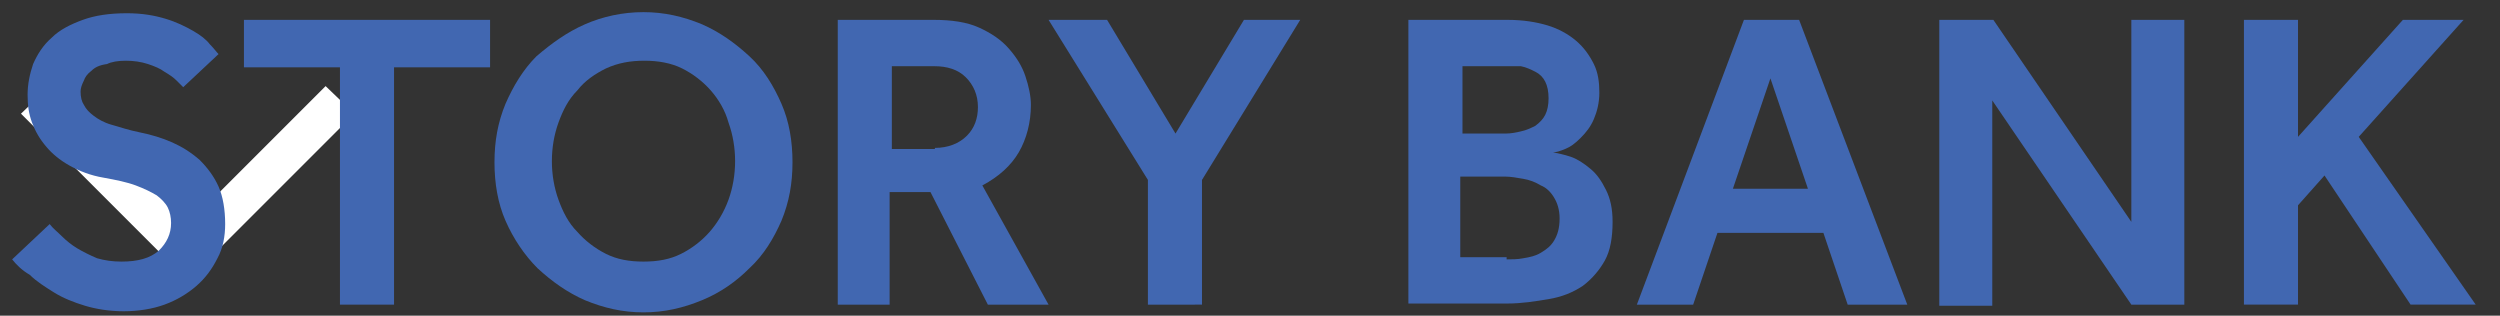 <?xml version="1.0" encoding="utf-8"?>
<!-- Generator: Adobe Illustrator 17.1.0, SVG Export Plug-In . SVG Version: 6.00 Build 0)  -->
<!DOCTYPE svg PUBLIC "-//W3C//DTD SVG 1.1//EN" "http://www.w3.org/Graphics/SVG/1.1/DTD/svg11.dtd">
<svg version="1.1" id="Layer_1" xmlns="http://www.w3.org/2000/svg" xmlns:xlink="http://www.w3.org/1999/xlink" x="0px" y="0px"
	 viewBox="0 0 226.5 28.6" enable-background="new 0 0 226.5 28.6" xml:space="preserve">
<rect x="0" y="0" width="226.5" height="28.6" fill="#333333" stroke="none"/>
<g>
	<path fill="#4167B1" d="M-34.4,118c0.3,0.4,0.7,0.8,1.2,1.2c0.5,0.4,1,0.8,1.5,1.2c0.6,0.4,1.2,0.7,1.9,0.9
		c0.7,0.2,1.5,0.4,2.4,0.4c1.6,0,2.8-0.4,3.6-1.1c0.8-0.7,1.2-1.6,1.2-2.7c0-0.6-0.1-1.1-0.3-1.5c-0.2-0.5-0.6-0.8-1.1-1.2
		c-0.5-0.3-1.2-0.7-2-0.9c-0.8-0.3-1.9-0.5-3.1-0.8c-1.3-0.2-2.3-0.6-3.3-1.2c-0.9-0.5-1.7-1.1-2.3-1.8c-0.6-0.7-1.1-1.5-1.4-2.4
		c-0.3-0.9-0.5-1.7-0.5-2.6c0-1,0.2-2,0.6-3c0.4-0.9,1-1.8,1.8-2.5c0.8-0.7,1.8-1.3,3-1.7c1.2-0.4,2.6-0.7,4.2-0.7
		c1.5,0,2.7,0.2,3.7,0.5c1,0.3,1.9,0.7,2.6,1.2c0.7,0.4,1.2,0.9,1.6,1.3c0.4,0.4,0.7,0.7,0.8,0.9l-3.4,3.2c-0.1-0.1-0.4-0.3-0.7-0.6
		s-0.7-0.6-1.1-0.8c-0.5-0.3-1-0.5-1.6-0.7c-0.6-0.2-1.3-0.3-2.1-0.3c-0.7,0-1.3,0.1-1.8,0.3c-0.5,0.2-1,0.4-1.3,0.7
		c-0.3,0.3-0.6,0.6-0.8,1c-0.2,0.4-0.2,0.7-0.2,1c0,0.5,0.1,0.9,0.3,1.3c0.2,0.4,0.5,0.7,0.9,1.1c0.4,0.3,1,0.6,1.7,0.9
		c0.7,0.3,1.7,0.5,2.8,0.7c1.1,0.2,2.1,0.5,3.1,1c1,0.4,1.9,1,2.6,1.7c0.8,0.7,1.4,1.5,1.8,2.5c0.5,1,0.7,2.2,0.7,3.6
		c0,1.2-0.2,2.3-0.7,3.3c-0.5,1-1.2,1.9-2.1,2.7c-0.9,0.8-1.9,1.4-3.1,1.8c-1.2,0.4-2.5,0.6-3.9,0.6c-1.4,0-2.6-0.2-3.7-0.5
		c-1.1-0.3-2.1-0.7-3-1.3c-0.9-0.5-1.7-1.1-2.3-1.7c-0.6-0.6-1.2-1.2-1.6-1.7L-34.4,118z"/>
	<path fill="#4167B1" d="M-12.1,98.3h5.2v11H6.7v-11h5.2v27.4H6.7v-11.8H-6.9v11.8h-5.2V98.3z"/>
	<path fill="#4167B1" d="M25.4,98.3h5.3l10.4,27.4h-5.8l-2.4-6.9H22.8l-2.4,6.9H15L25.4,98.3z M31.5,114.5l-3.6-10.6l-3.7,10.6H31.5
		z"/>
	<path fill="#4167B1" d="M44.2,98.3h9.1c1.7,0,3.2,0.3,4.4,0.8c1.2,0.5,2.2,1.2,2.9,2c0.7,0.8,1.3,1.7,1.6,2.7
		c0.3,1,0.5,1.9,0.5,2.8c0,1.7-0.4,3.3-1.1,4.6c-0.8,1.3-1.9,2.4-3.5,3.2l6.3,11.5h-5.8l-5.5-10.8h-3.9v10.8h-5V98.3z M53.3,110.7
		c1.3,0,2.3-0.4,3.1-1.2c0.7-0.8,1.1-1.7,1.1-2.8c0-1.2-0.4-2.1-1.2-2.9c-0.8-0.7-1.8-1.1-3-1.1h-4.1v7.9H53.3z"/>
	<path fill="#4167B1" d="M81,126.5c-2,0-3.9-0.4-5.6-1.1c-1.7-0.8-3.2-1.8-4.5-3.1c-1.3-1.3-2.3-2.8-3-4.6c-0.7-1.8-1.1-3.6-1.1-5.6
		c0-2,0.4-3.9,1.1-5.6c0.7-1.8,1.7-3.3,3-4.6c1.3-1.3,2.8-2.3,4.5-3.1c1.7-0.8,3.6-1.1,5.6-1.1c2,0,3.9,0.4,5.6,1.1
		c1.7,0.8,3.2,1.8,4.5,3.1c1.3,1.3,2.3,2.8,3,4.6c0.7,1.8,1.1,3.6,1.1,5.6c0,2-0.4,3.9-1.1,5.6c-0.7,1.8-1.8,3.3-3,4.6
		c-1.3,1.3-2.8,2.3-4.5,3.1C84.9,126.1,83,126.5,81,126.5z M81,121.6c1.3,0,2.6-0.3,3.7-0.8c1.1-0.5,2-1.2,2.8-2.1
		c0.8-0.9,1.4-1.9,1.8-3.1s0.6-2.4,0.6-3.7c0-1.3-0.2-2.6-0.6-3.7c-0.4-1.2-1-2.2-1.8-3.1c-0.8-0.9-1.7-1.6-2.8-2.1
		c-1.1-0.5-2.3-0.8-3.7-0.8c-1.4,0-2.6,0.3-3.7,0.8s-2,1.2-2.8,2.1c-0.8,0.9-1.4,1.9-1.8,3.1c-0.4,1.2-0.6,2.4-0.6,3.7
		c0,1.3,0.2,2.5,0.6,3.7c0.4,1.2,1,2.2,1.8,3.1c0.8,0.9,1.7,1.6,2.8,2.1C78.4,121.3,79.7,121.6,81,121.6z"/>
	<path fill="#4167B1" d="M100,98.3h5.2l13.3,19.5V98.3h5.1v27.4h-5.1L105,106v19.7H100V98.3z"/>
</g>
<g>
	<path fill="#FFFFFF" d="M-35.5,58.2h9.1c1.7,0,3.2,0.3,4.4,0.8c1.2,0.5,2.2,1.2,2.9,2c0.7,0.8,1.3,1.7,1.6,2.7
		c0.3,1,0.5,1.9,0.5,2.8c0,1.7-0.4,3.3-1.1,4.6c-0.8,1.3-1.9,2.4-3.5,3.2l6.3,11.5h-5.8l-5.5-10.8h-3.9v10.8h-5V58.2z M-26.4,70.5
		c1.3,0,2.3-0.4,3.1-1.2c0.7-0.8,1.1-1.7,1.1-2.8c0-1.2-0.4-2.1-1.2-2.9c-0.8-0.7-1.8-1.1-3-1.1h-4.1v7.9H-26.4z"/>
	<path fill="#FFFFFF" d="M-11.5,58.2h5.2v27.4h-5.2V58.2z"/>
	<path fill="#FFFFFF" d="M-3.2,58.2h5.8l7.3,20.9l7.3-20.9h5.4L12.3,85.6H7L-3.2,58.2z"/>
	<path fill="#FFFFFF" d="M25.6,58.2h17.8v4.6H30.8v6.5H40v4.6h-9.2V81h13.5v4.6H25.6V58.2z"/>
	<path fill="#FFFFFF" d="M48.9,58.2H58c1.7,0,3.2,0.3,4.4,0.8c1.2,0.5,2.2,1.2,2.9,2c0.7,0.8,1.3,1.7,1.6,2.7c0.3,1,0.5,1.9,0.5,2.8
		c0,1.7-0.4,3.3-1.1,4.6c-0.8,1.3-1.9,2.4-3.5,3.2l6.3,11.5h-5.8l-5.5-10.8h-3.9v10.8h-5V58.2z M58.1,70.5c1.3,0,2.3-0.4,3.1-1.2
		c0.7-0.8,1.1-1.7,1.1-2.8c0-1.2-0.4-2.1-1.2-2.9c-0.8-0.7-1.8-1.1-3-1.1h-4.1v7.9H58.1z"/>
	<path fill="#FFFFFF" d="M82.5,77.9c0.3,0.4,0.7,0.8,1.2,1.2c0.5,0.4,1,0.8,1.5,1.2c0.6,0.4,1.2,0.7,1.9,0.9
		c0.7,0.2,1.5,0.4,2.4,0.4c1.6,0,2.8-0.4,3.6-1.1c0.8-0.7,1.2-1.6,1.2-2.7c0-0.6-0.1-1.1-0.3-1.5c-0.2-0.5-0.6-0.8-1.1-1.2
		c-0.5-0.3-1.2-0.7-2-0.9c-0.8-0.3-1.9-0.5-3.1-0.8c-1.3-0.2-2.3-0.6-3.3-1.2c-0.9-0.5-1.7-1.1-2.3-1.8c-0.6-0.7-1.1-1.5-1.4-2.4
		c-0.3-0.9-0.5-1.7-0.5-2.6c0-1,0.2-2,0.6-3c0.4-0.9,1-1.8,1.8-2.5c0.8-0.7,1.8-1.3,3-1.7c1.2-0.4,2.6-0.7,4.2-0.7
		c1.5,0,2.7,0.2,3.7,0.5s1.9,0.7,2.6,1.2c0.7,0.4,1.2,0.9,1.6,1.3c0.4,0.4,0.7,0.7,0.8,0.9l-3.4,3.2c-0.1-0.1-0.4-0.3-0.7-0.6
		c-0.3-0.3-0.7-0.6-1.1-0.8c-0.5-0.3-1-0.5-1.6-0.7c-0.6-0.2-1.3-0.3-2.1-0.3c-0.7,0-1.3,0.1-1.8,0.3c-0.5,0.2-1,0.4-1.3,0.7
		c-0.3,0.3-0.6,0.6-0.8,1c-0.2,0.4-0.2,0.7-0.2,1c0,0.5,0.1,0.9,0.3,1.3c0.2,0.4,0.5,0.7,0.9,1.1c0.4,0.3,1,0.6,1.7,0.9
		c0.7,0.3,1.7,0.5,2.8,0.7c1.1,0.2,2.1,0.5,3.1,1c1,0.4,1.9,1,2.6,1.7c0.8,0.7,1.4,1.5,1.8,2.5c0.5,1,0.7,2.2,0.7,3.6
		c0,1.2-0.2,2.3-0.7,3.3c-0.5,1-1.2,1.9-2.1,2.7s-1.9,1.4-3.1,1.8s-2.5,0.6-3.9,0.6c-1.4,0-2.6-0.2-3.7-0.5c-1.1-0.3-2.1-0.7-3-1.3
		c-0.9-0.5-1.7-1.1-2.3-1.7c-0.6-0.6-1.2-1.2-1.6-1.7L82.5,77.9z"/>
	<path fill="#FFFFFF" d="M104.8,58.2h17.8v4.6H110v6.5h9.2v4.6H110V81h13.5v4.6h-18.7V58.2z"/>
	<path fill="#FFFFFF" d="M128.2,58.2h17.8v4.6h-12.6v6.5h9.2v4.6h-9.2V81h13.5v4.6h-18.7V58.2z"/>
</g>
<g>
	<path fill="#4167B1" d="M125.9-42.3c2.2-1.8,4-4,5.4-6.5c1.4-2.5,2.1-5.6,2.1-9.2c0-2.1-0.2-4-0.7-5.7c-0.5-1.7-1.2-3.2-2.1-4.5
		s-2.1-2.2-3.5-2.9c-1.4-0.7-3.1-1-4.9-1c-2,0-3.7,0.4-5,1.2c-1.4,0.8-2.6,1.8-3.5,3.1c-0.9,1.3-1.7,2.7-2.3,4.3
		c-0.6,1.6-1.1,3.3-1.6,4.9c-0.5,2-1.1,4-1.8,6.1c-0.7,2-1.5,3.8-2.6,5.4c-1.1,1.6-2.5,2.9-4.2,3.9c-1.7,1-3.9,1.5-6.5,1.5
		c-1.8,0-3.6-0.4-5.2-1.1c-1.7-0.7-3.1-1.8-4.3-3.2c-1.2-1.4-2.2-3.1-2.9-5.2c-0.7-2-1.1-4.4-1.1-7c0-2.2,0.2-4.2,0.7-5.9
		c0.5-1.7,1.1-3.2,1.8-4.5c0.7-1.3,1.5-2.4,2.4-3.3c0.9-0.9,1.7-1.6,2.5-2.2l2.3,2.7c-0.6,0.5-1.3,1.1-2,1.8c-0.7,0.7-1.4,1.6-2,2.7
		c-0.6,1.1-1.1,2.3-1.5,3.8c-0.4,1.5-0.6,3.1-0.6,5.1c0,2.2,0.3,4,0.9,5.6c0.6,1.6,1.4,2.9,2.3,3.9c1,1,2,1.8,3.2,2.2
		c1.2,0.5,2.4,0.7,3.7,0.7c1.9,0,3.5-0.4,4.8-1.3s2.3-2,3.1-3.5c0.8-1.4,1.5-3,2-4.8c0.5-1.8,1-3.6,1.5-5.4c0.5-1.9,1.1-3.7,1.8-5.6
		c0.7-1.9,1.7-3.5,2.9-5c1.2-1.5,2.7-2.7,4.5-3.6c1.8-0.9,4.1-1.4,6.7-1.4c2.3,0,4.4,0.5,6.2,1.4c1.8,1,3.4,2.2,4.7,3.9
		c1.3,1.6,2.3,3.5,3,5.8c0.7,2.2,1,4.6,1,7.2c0,2.2-0.2,4.3-0.7,6.2c-0.5,1.9-1.1,3.7-1.9,5.2c-0.8,1.6-1.7,2.9-2.6,4.1
		c-1,1.2-2,2.2-3.1,2.9L125.9-42.3z"/>
</g>
<g>
	<path fill="#4167B1" d="M18-47.9c-0.7,1.9-1.3,3.7-1.8,5.6c-0.5,1.8-1,3.6-1.5,5.4c-0.5,1.8-1.2,3.4-2,4.8
		c-0.8,1.4-1.9,2.6-3.1,3.5s-2.8,1.3-4.8,1.3c-1.3,0-2.5-0.2-3.7-0.7c-1.2-0.5-2.3-1.2-3.2-2.2c-1-1-1.7-2.3-2.3-3.9
		c-0.6-1.6-0.9-3.4-0.9-5.6c0-1.9,0.2-3.6,0.6-5.1c0.4-1.5,0.9-2.7,1.5-3.8c0.6-1.1,1.3-2,2-2.7c0.7-0.7,1.4-1.4,2-1.8l-2.3-2.7
		c-0.8,0.6-1.6,1.3-2.5,2.2c-0.9,0.9-1.6,2-2.4,3.3s-1.3,2.8-1.8,4.5S-9-42.2-9-40c0,2.6,0.4,4.9,1.1,7c0.7,2,1.7,3.8,2.9,5.2
		c1.2,1.4,2.7,2.5,4.3,3.2c1.7,0.7,3.4,1.1,5.2,1.1c2.7,0,4.8-0.5,6.5-1.5c1.7-1,3.1-2.3,4.2-3.9c1.1-1.6,2-3.4,2.6-5.4
		c0.4-1.2,0.8-2.4,1.1-3.6v-12.3C18.6-49.4,18.3-48.7,18-47.9z"/>
	<path fill="#FFFFFF" d="M43-52.6c-1.3-1.6-2.8-2.9-4.7-3.9c-1.8-1-3.9-1.4-6.2-1.4c-2.7,0-4.9,0.5-6.7,1.4
		c-1.8,0.9-3.3,2.1-4.5,3.6c-0.7,0.8-1.3,1.8-1.8,2.8v12.3c0.2-0.8,0.5-1.6,0.7-2.4c0.5-1.6,1-3.3,1.6-4.9c0.6-1.6,1.3-3.1,2.3-4.3
		c0.9-1.3,2.1-2.3,3.5-3.1c1.4-0.8,3.1-1.2,5-1.2c1.9,0,3.5,0.3,4.9,1c1.4,0.7,2.6,1.7,3.5,2.9c0.9,1.2,1.6,2.7,2.1,4.5
		c0.5,1.7,0.7,3.6,0.7,5.7c0,3.6-0.7,6.7-2.1,9.2c-1.4,2.5-3.2,4.7-5.4,6.5l2.7,2.8c1.1-0.7,2.1-1.7,3.1-2.9c1-1.2,1.9-2.6,2.6-4.1
		c0.8-1.6,1.4-3.3,1.9-5.2c0.5-1.9,0.7-4,0.7-6.2c0-2.5-0.3-4.9-1-7.2C45.3-49,44.3-51,43-52.6z"/>
</g>
<polygon fill="#FFFFFF" points="29.5,7.8 17,20.3 4.5,7.8 1.9,10.3 17,25.4 32.1,10.3 "/>
<g>
	<path fill="#4167B1" d="M4.5,20.3c0.3,0.4,0.7,0.7,1.1,1.1s0.9,0.8,1.4,1.1c0.5,0.3,1.1,0.6,1.8,0.9c0.7,0.2,1.4,0.3,2.2,0.3
		c1.5,0,2.6-0.3,3.4-1c0.7-0.7,1.1-1.5,1.1-2.5c0-0.5-0.1-1-0.3-1.4c-0.2-0.4-0.6-0.8-1-1.1c-0.5-0.3-1.1-0.6-1.9-0.9
		c-0.8-0.3-1.8-0.5-2.9-0.7c-1.2-0.2-2.2-0.6-3.1-1.1c-0.9-0.5-1.6-1.1-2.1-1.7c-0.6-0.7-1-1.4-1.3-2.2c-0.3-0.8-0.4-1.6-0.4-2.5
		c0-1,0.2-1.9,0.5-2.8c0.4-0.9,0.9-1.7,1.7-2.4c0.7-0.7,1.7-1.2,2.8-1.6s2.4-0.6,4-0.6c1.4,0,2.5,0.2,3.5,0.5c1,0.3,1.8,0.7,2.5,1.1
		s1.2,0.8,1.5,1.2c0.4,0.4,0.6,0.7,0.8,0.9l-3.2,3c-0.1-0.1-0.3-0.3-0.6-0.6c-0.3-0.3-0.6-0.5-1.1-0.8c-0.4-0.3-0.9-0.5-1.5-0.7
		s-1.3-0.3-2-0.3c-0.7,0-1.3,0.1-1.7,0.3C9,5.9,8.6,6.1,8.3,6.4C7.9,6.7,7.7,7,7.6,7.3C7.4,7.7,7.3,8,7.3,8.3c0,0.5,0.1,0.9,0.3,1.2
		c0.2,0.4,0.5,0.7,0.9,1c0.4,0.3,0.9,0.6,1.6,0.8s1.6,0.5,2.6,0.7c1,0.2,2,0.5,2.9,0.9c0.9,0.4,1.7,0.9,2.5,1.6
		c0.7,0.7,1.3,1.5,1.7,2.4c0.4,0.9,0.6,2.1,0.6,3.4c0,1.1-0.2,2.2-0.7,3.1c-0.5,1-1.1,1.8-1.9,2.5c-0.8,0.7-1.8,1.3-2.9,1.7
		c-1.1,0.4-2.4,0.6-3.7,0.6c-1.3,0-2.5-0.2-3.5-0.5c-1-0.3-2-0.7-2.8-1.2c-0.8-0.5-1.6-1-2.2-1.6C2,24.5,1.5,24,1.1,23.5L4.5,20.3z"
		/>
	<path fill="#4167B1" d="M30.8,6.1h-8.7V1.8h22.3v4.3h-8.7v21.5h-4.9V6.1z"/>
	<path fill="#4167B1" d="M58.3,28.3c-1.9,0-3.6-0.4-5.3-1.1c-1.6-0.7-3-1.7-4.3-2.9c-1.2-1.2-2.2-2.7-2.9-4.3c-0.7-1.6-1-3.4-1-5.3
		c0-1.9,0.3-3.6,1-5.3c0.7-1.6,1.6-3.1,2.8-4.3C50,3.9,51.4,2.9,53,2.2c1.6-0.7,3.4-1.1,5.3-1.1c1.9,0,3.6,0.4,5.3,1.1
		c1.6,0.7,3,1.7,4.3,2.9s2.2,2.7,2.9,4.3c0.7,1.6,1,3.4,1,5.3c0,1.9-0.3,3.6-1,5.3c-0.7,1.6-1.6,3.1-2.9,4.3
		c-1.2,1.2-2.6,2.2-4.3,2.9C61.9,27.9,60.2,28.3,58.3,28.3z M58.3,23.7c1.3,0,2.4-0.2,3.4-0.7c1-0.5,1.9-1.2,2.6-2
		c0.7-0.8,1.3-1.8,1.7-2.9c0.4-1.1,0.6-2.3,0.6-3.5c0-1.2-0.2-2.4-0.6-3.5C65.7,10,65.1,9,64.4,8.2c-0.7-0.8-1.6-1.5-2.6-2
		c-1-0.5-2.2-0.7-3.4-0.7c-1.3,0-2.4,0.2-3.5,0.7c-1,0.5-1.9,1.1-2.6,2C51.5,9,51,10,50.6,11.1c-0.4,1.1-0.6,2.3-0.6,3.5
		c0,1.2,0.2,2.4,0.6,3.5c0.4,1.1,0.9,2.1,1.7,2.9c0.7,0.8,1.6,1.5,2.6,2C55.9,23.5,57,23.7,58.3,23.7z"/>
	<path fill="#4167B1" d="M76.1,1.8h8.5c1.6,0,3,0.2,4.1,0.7c1.1,0.5,2,1.1,2.7,1.9c0.7,0.8,1.2,1.6,1.5,2.5c0.3,0.9,0.5,1.8,0.5,2.6
		c0,1.6-0.4,3.1-1.1,4.3s-1.8,2.2-3.3,3l6,10.8h-5.5l-5.2-10.2h-3.7v10.2h-4.7V1.8z M84.7,13.4c1.2,0,2.2-0.4,2.9-1.1
		c0.7-0.7,1-1.6,1-2.6c0-1.1-0.4-2-1.1-2.7c-0.7-0.7-1.7-1-2.8-1h-3.9v7.5H84.7z"/>
	<path fill="#4167B1" d="M104,16.3L95,1.8h5.3l6.2,10.3l6.2-10.3h5.1l-8.9,14.5v11.3H104V16.3z"/>
	<path fill="#4167B1" d="M127.7,1.8h8.9c1.4,0,2.6,0.2,3.6,0.5c1,0.3,1.9,0.8,2.6,1.4c0.7,0.6,1.2,1.3,1.6,2.1
		c0.4,0.8,0.5,1.7,0.5,2.6c0,0.9-0.2,1.7-0.5,2.4c-0.3,0.7-0.7,1.2-1.2,1.7c-0.5,0.5-0.9,0.8-1.4,1c-0.5,0.2-0.8,0.3-1.1,0.3
		c0.5,0.1,1,0.2,1.6,0.4c0.6,0.2,1.2,0.6,1.8,1.1c0.6,0.5,1,1.1,1.4,1.9s0.6,1.7,0.6,2.9c0,1.4-0.2,2.6-0.7,3.5
		c-0.5,0.9-1.2,1.7-2,2.3c-0.9,0.6-1.9,1-3.1,1.2s-2.4,0.4-3.8,0.4h-8.9V1.8z M136.4,12.1c0.5,0,1-0.1,1.4-0.2
		c0.5-0.1,0.9-0.3,1.3-0.5c0.4-0.3,0.7-0.6,0.9-1s0.3-0.9,0.3-1.5s-0.1-1.1-0.3-1.5c-0.2-0.4-0.5-0.7-0.9-0.9
		c-0.4-0.2-0.8-0.4-1.3-0.5C137.3,6,136.8,6,136.4,6h-3.9v6.1H136.4z M136.5,23.5c0.5,0,1,0,1.5-0.1c0.6-0.1,1.1-0.2,1.6-0.5
		s0.9-0.6,1.2-1.1c0.3-0.5,0.5-1.1,0.5-2c0-0.8-0.2-1.4-0.5-1.9s-0.7-0.9-1.2-1.1c-0.5-0.3-1-0.5-1.6-0.6c-0.6-0.1-1.1-0.2-1.6-0.2
		h-4.1v7.3H136.5z"/>
	<path fill="#4167B1" d="M158,1.8h5l9.8,25.8h-5.4l-2.2-6.5h-9.6l-2.2,6.5h-5.1L158,1.8z M163.8,17.1l-3.4-10l-3.4,10H163.8z"/>
	<path fill="#4167B1" d="M175.7,1.8h4.9l12.5,18.3V1.8h4.8v25.8h-4.8L180.5,9.1v18.6h-4.8V1.8z"/>
	<path fill="#4167B1" d="M203.3,1.8h4.9v10.6l9.5-10.6h5.5l-9.5,10.6l10.6,15.2h-5.9l-7.8-11.7l-2.4,2.7v9h-4.9V1.8z"/>
</g>
</svg>
